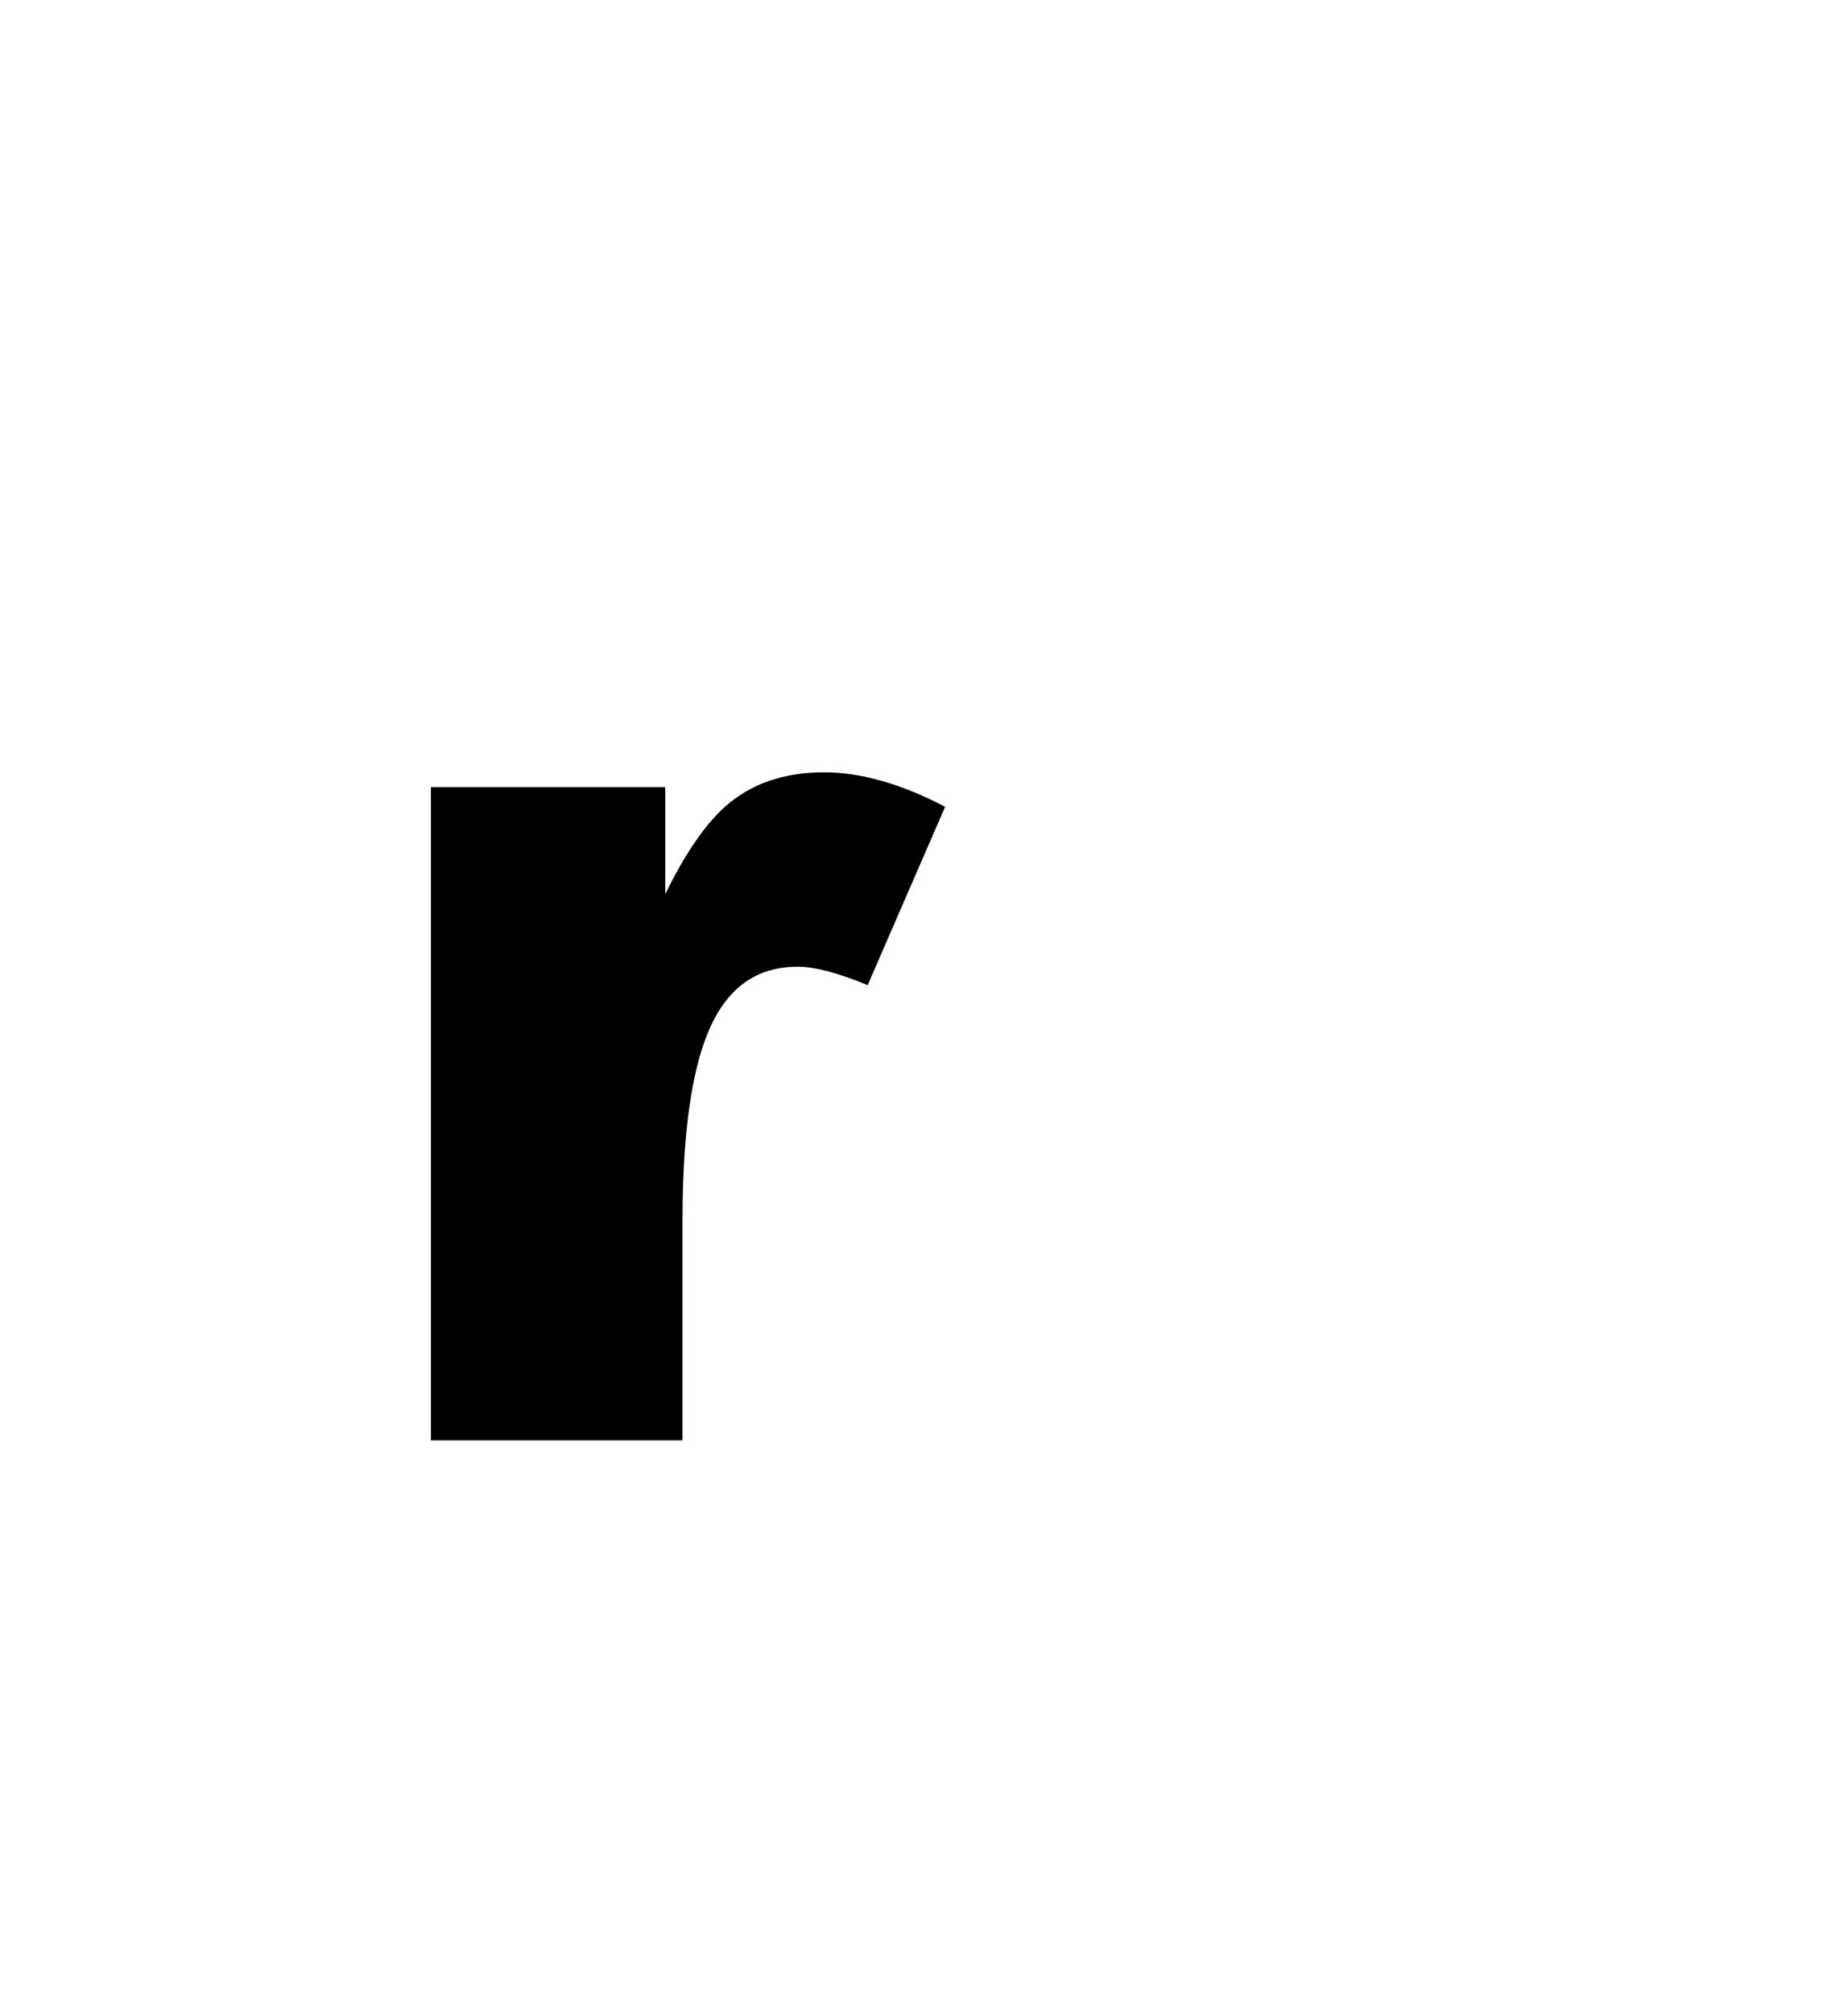 <svg version="1.1" xmlns="http://www.w3.org/2000/svg" xmlns:xlink="http://www.w3.org/1999/xlink" width="51.75" height="56.375" viewBox="0,0,51.75,56.375"><g transform="translate(-228.039,-139.699)"><g data-paper-data="{&quot;isPaintingLayer&quot;:true}" fill-rule="nonzero" stroke="none" stroke-linecap="butt" stroke-linejoin="miter" stroke-miterlimit="10" stroke-dasharray="" stroke-dashoffset="0" style="mix-blend-mode: normal"><path d="M240.106,161.739h6.563v2.997c0.632,-1.298 1.28,-2.188 1.946,-2.67c0.678,-0.494 1.51,-0.741 2.498,-0.741c1.034,0 2.165,0.322 3.393,0.965l-2.17,4.995c-0.827,-0.345 -1.481,-0.517 -1.964,-0.517c-0.919,0 -1.631,0.379 -2.136,1.137c-0.723,1.068 -1.085,3.066 -1.085,5.994v6.132h-7.045z" fill="#000000" stroke-width="0.265"/><path d="M228.039,196.074v-56.375h51.75v56.375z" fill="none" stroke-width="0"/></g></g></svg>
